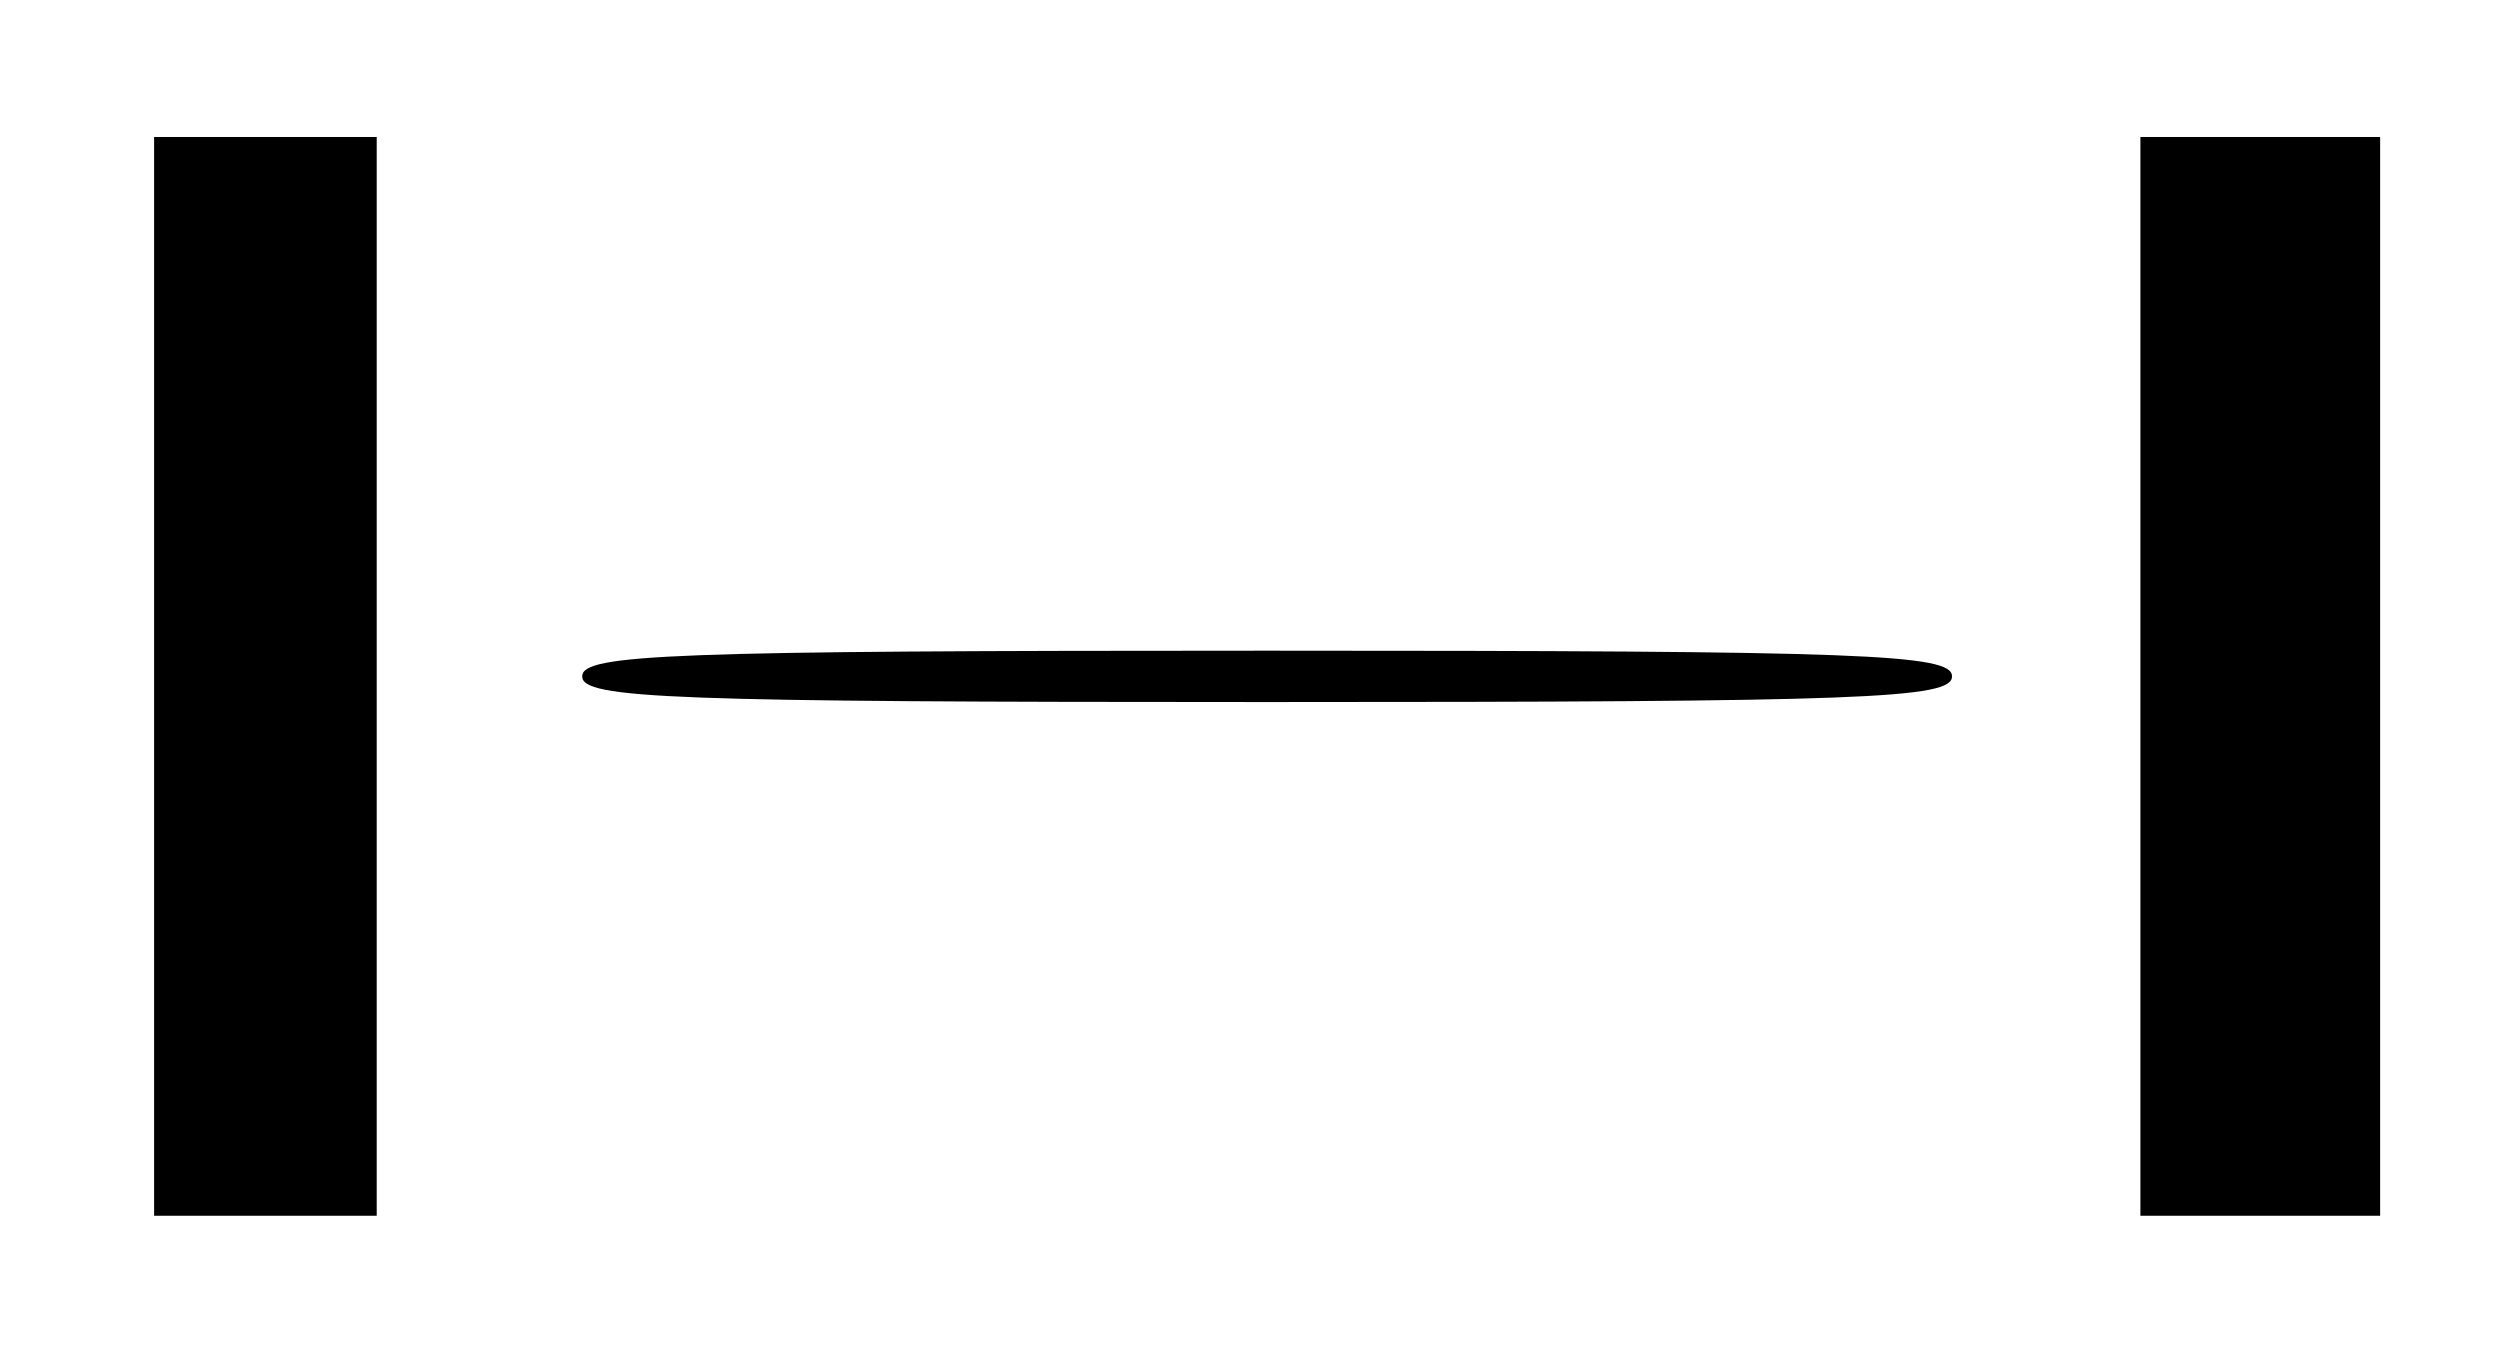 <?xml version="1.0" standalone="no"?>
<!DOCTYPE svg PUBLIC "-//W3C//DTD SVG 20010904//EN"
 "http://www.w3.org/TR/2001/REC-SVG-20010904/DTD/svg10.dtd">
<svg version="1.0" xmlns="http://www.w3.org/2000/svg"
 width="146pt" height="80pt" viewBox="0 0 146 80"
 preserveAspectRatio="xMidYMid meet">

<g transform="translate(0,80) scale(0.1,-0.1)"
fill="#000000" stroke="none">
<path d="M90 405 l0 -315 65 0 65 0 0 315 0 315 -65 0 -65 0 0 -315z"/>
<path d="M1250 405 l0 -315 70 0 70 0 0 315 0 315 -70 0 -70 0 0 -315z"/>
<path d="M340 405 c0 -13 51 -15 400 -15 349 0 400 2 400 15 0 13 -51 15 -400
15 -349 0 -400 -2 -400 -15z"/>
</g>
</svg>
